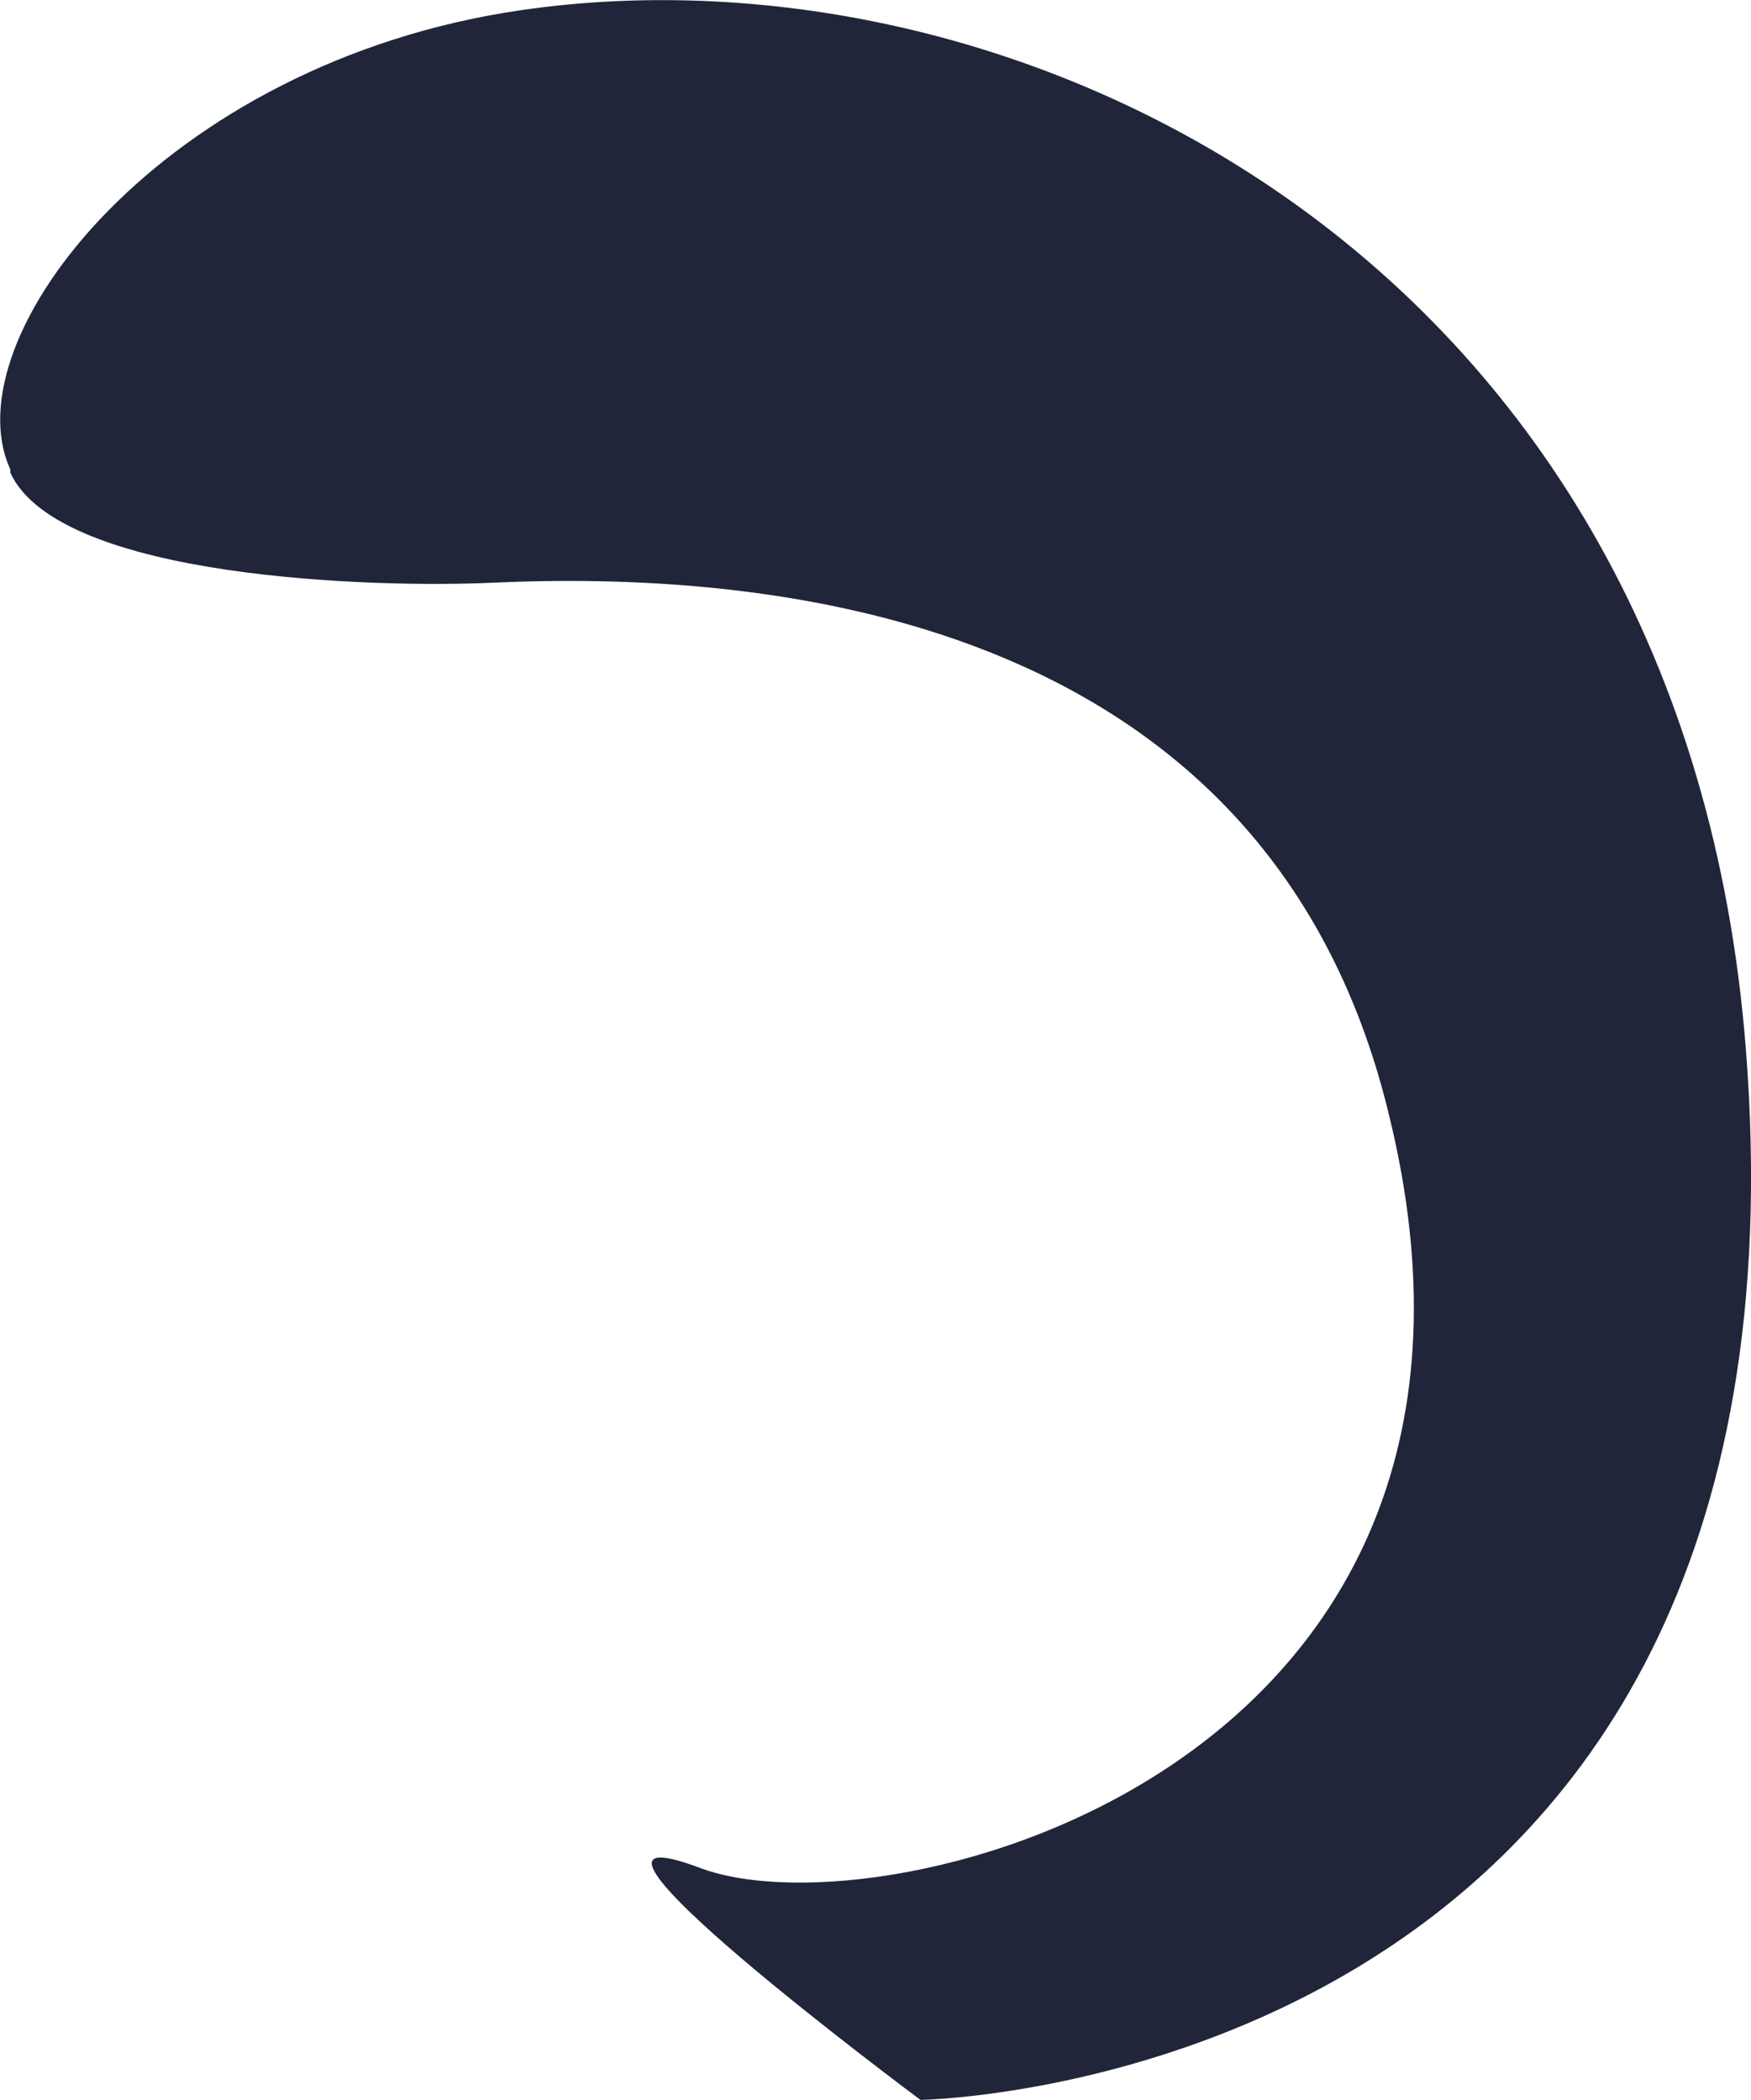<svg xmlns="http://www.w3.org/2000/svg" viewBox="0 0 47.71 57.23"><defs><style>.cls-1{fill:#212539;}</style></defs><g id="Layer_2" data-name="Layer 2"><g id="OBJECTS"><path class="cls-1" d="M25.08,57.23s24.71-.36,22.49-28.64C45.88,7.06,27.83-1.72,14.18.28,4.46,1.7-1.36,9.2.28,12.79l0,.09c1.33,2.91,10,3.15,13.16,3,7.1-.32,21,.63,24.38,14.4C42.3,48.22,24.13,52.81,19.08,50.91S25.08,57.23,25.08,57.23Z"/></g></g></svg>